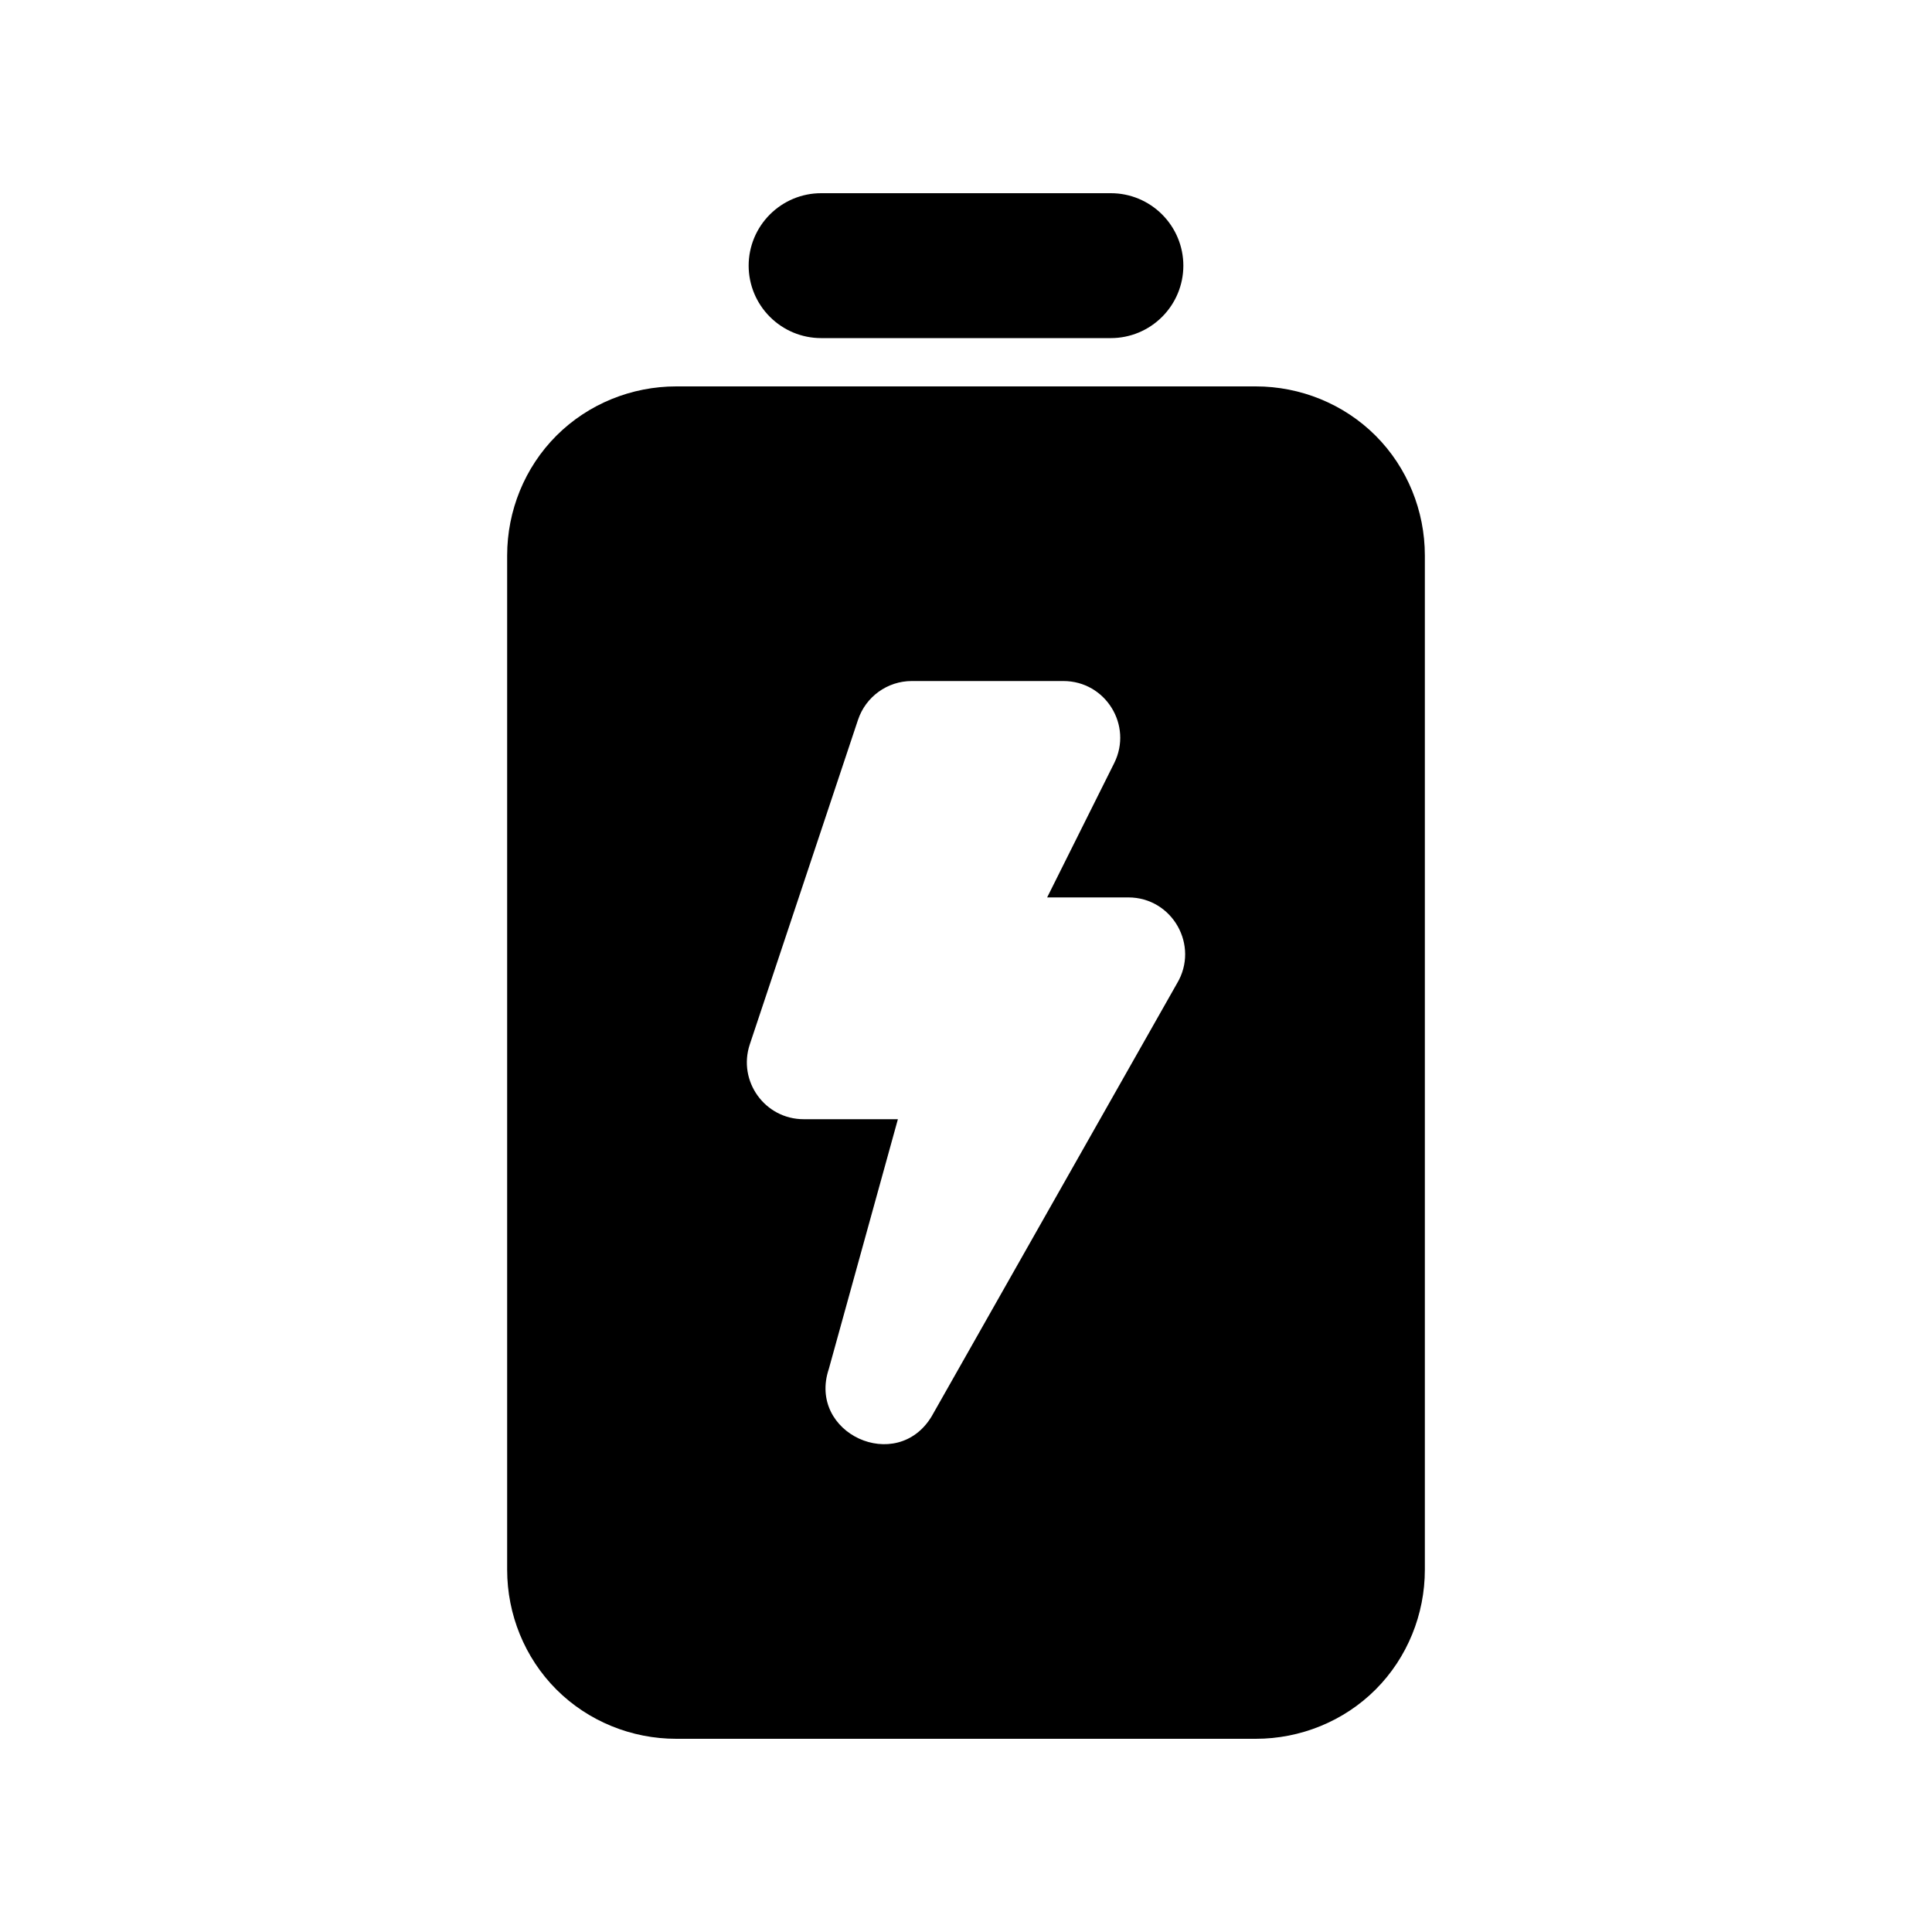 <?xml version="1.0" standalone="no"?><!-- Generator: Gravit.io --><svg xmlns="http://www.w3.org/2000/svg" xmlns:xlink="http://www.w3.org/1999/xlink" style="isolation:isolate" viewBox="0 0 20 20" width="20" height="20"><defs><clipPath id="_clipPath_9biaocJYM2FDoL5klJwO26TruRk6OvUX"><rect width="20" height="20"/></clipPath></defs><g clip-path="url(#_clipPath_9biaocJYM2FDoL5klJwO26TruRk6OvUX)"><path d=" M 11.5 2 C 11.7 2 11.89 2.08 12.03 2.22 C 12.17 2.36 12.25 2.55 12.25 2.75 C 12.25 2.95 12.17 3.14 12.03 3.28 C 11.89 3.42 11.7 3.5 11.5 3.5 L 8.5 3.5 C 8.3 3.5 8.11 3.42 7.97 3.28 C 7.83 3.14 7.75 2.95 7.75 2.75 C 7.75 2.55 7.83 2.36 7.97 2.22 C 8.11 2.08 8.3 2 8.5 2 L 11.5 2 L 11.5 2 Z  M 7 4 L 13 4 C 13.46 4 13.91 4.18 14.24 4.51 C 14.57 4.84 14.75 5.29 14.75 5.75 L 14.75 16.25 C 14.75 16.71 14.57 17.16 14.24 17.49 C 13.91 17.82 13.46 18 13 18 L 7 18 C 6.54 18 6.09 17.82 5.76 17.49 C 5.43 17.16 5.25 16.71 5.25 16.25 L 5.25 5.75 C 5.25 5.29 5.43 4.84 5.76 4.51 C 6.09 4.18 6.54 4 7 4 L 7 4 L 7 4 Z  M 9.439 7.05 C 9.186 7.05 8.962 7.212 8.882 7.452 L 7.762 10.811 C 7.635 11.192 7.918 11.586 8.32 11.586 L 9.295 11.586 L 8.58 14.171 C 8.356 14.838 9.283 15.264 9.645 14.661 L 12.184 10.181 C 12.419 9.789 12.137 9.29 11.68 9.29 L 10.84 9.29 L 11.534 7.9 C 11.729 7.509 11.445 7.05 11.008 7.05 L 9.439 7.05 Z " fill-rule="evenodd" fill="rgb(0,0,0)"/></g></svg>
